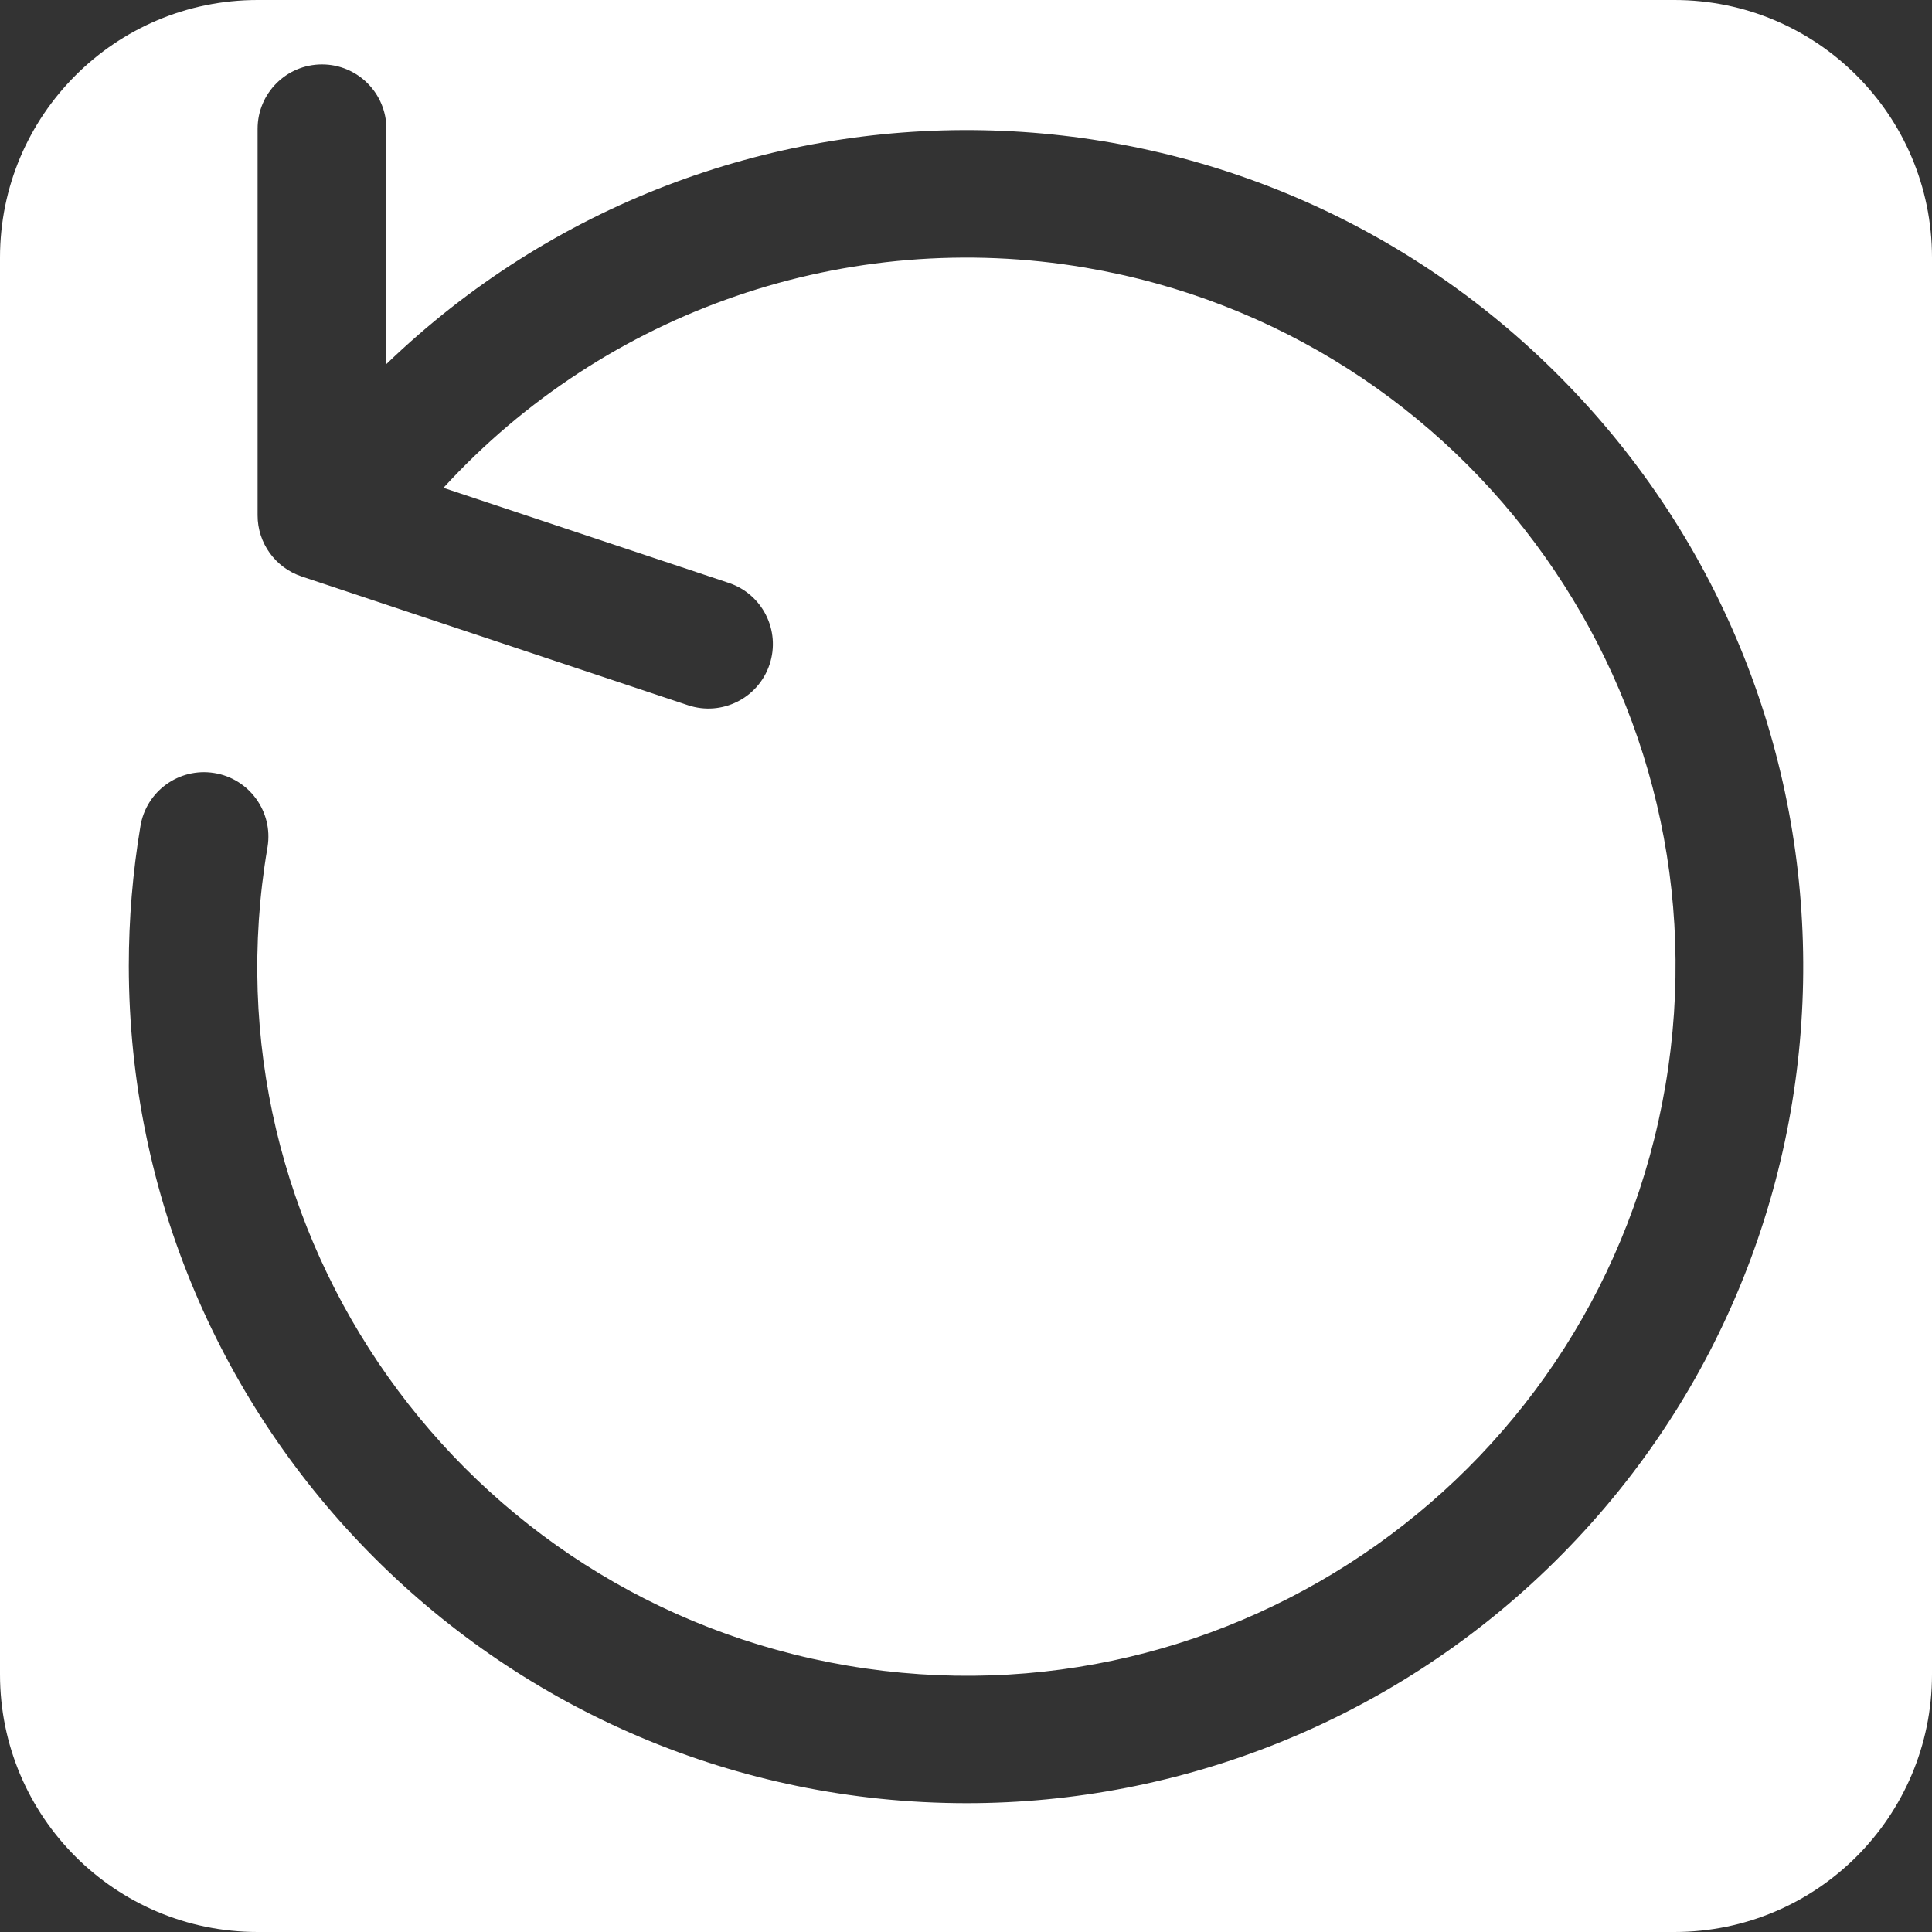 <?xml version="1.0" encoding="iso-8859-1"?>
<!-- Generator: Adobe Illustrator 19.0.0, SVG Export Plug-In . SVG Version: 6.00 Build 0)  -->
<svg version="1.1" id="Capa_1" xmlns="http://www.w3.org/2000/svg" xmlns:xlink="http://www.w3.org/1999/xlink" x="0px" y="0px"
	 viewBox="0 0 512 512" style="enable-background:new 0 0 512 512;" xml:space="preserve">
<rect x="0" y="0" width="512" height="512" fill="#333333" stroke="none"/>
<g>
	<g>
		<path d="M443.733,0H68.267C30.564,0,0,30.564,0,68.267v375.467C0,481.436,30.564,512,68.267,512h375.467
			C481.436,512,512,481.436,512,443.733V68.267C512,30.564,481.436,0,443.733,0z M409.954,415.864
			C368.6,455.686,313.41,477.912,256,477.867C133.525,477.726,34.274,378.475,34.133,256c0.001-12.391,1.029-24.762,3.072-36.983
			c1.485-9.308,10.235-15.649,19.543-14.164c9.308,1.485,15.649,10.235,14.164,19.543c-0.016,0.102-0.033,0.203-0.051,0.305
			c-17.38,102.311,51.47,199.339,153.781,216.719s199.339-51.47,216.719-153.781c17.38-102.311-51.47-199.339-153.781-216.719
			c-62.919-10.688-126.962,11.29-170.059,58.361l75.605,25.19c8.954,2.979,13.799,12.652,10.82,21.606
			c-2.979,8.954-12.652,13.799-21.606,10.82l-102.4-34.133c-6.984-2.326-11.69-8.869-11.674-16.23v-102.4
			c0-9.426,7.641-17.067,17.067-17.067S102.4,24.708,102.4,34.133v62.344c88.196-84.929,228.541-82.28,313.47,5.916
			S498.15,330.935,409.954,415.864z" fill="#ffffff"/>
	</g>
</g>
<g>
</g>
<g>
</g>
<g>
</g>
<g>
</g>
<g>
</g>
<g>
</g>
<g>
</g>
<g>
</g>
<g>
</g>
<g>
</g>
<g>
</g>
<g>
</g>
<g>
</g>
<g>
</g>
<g>
</g>
</svg>
